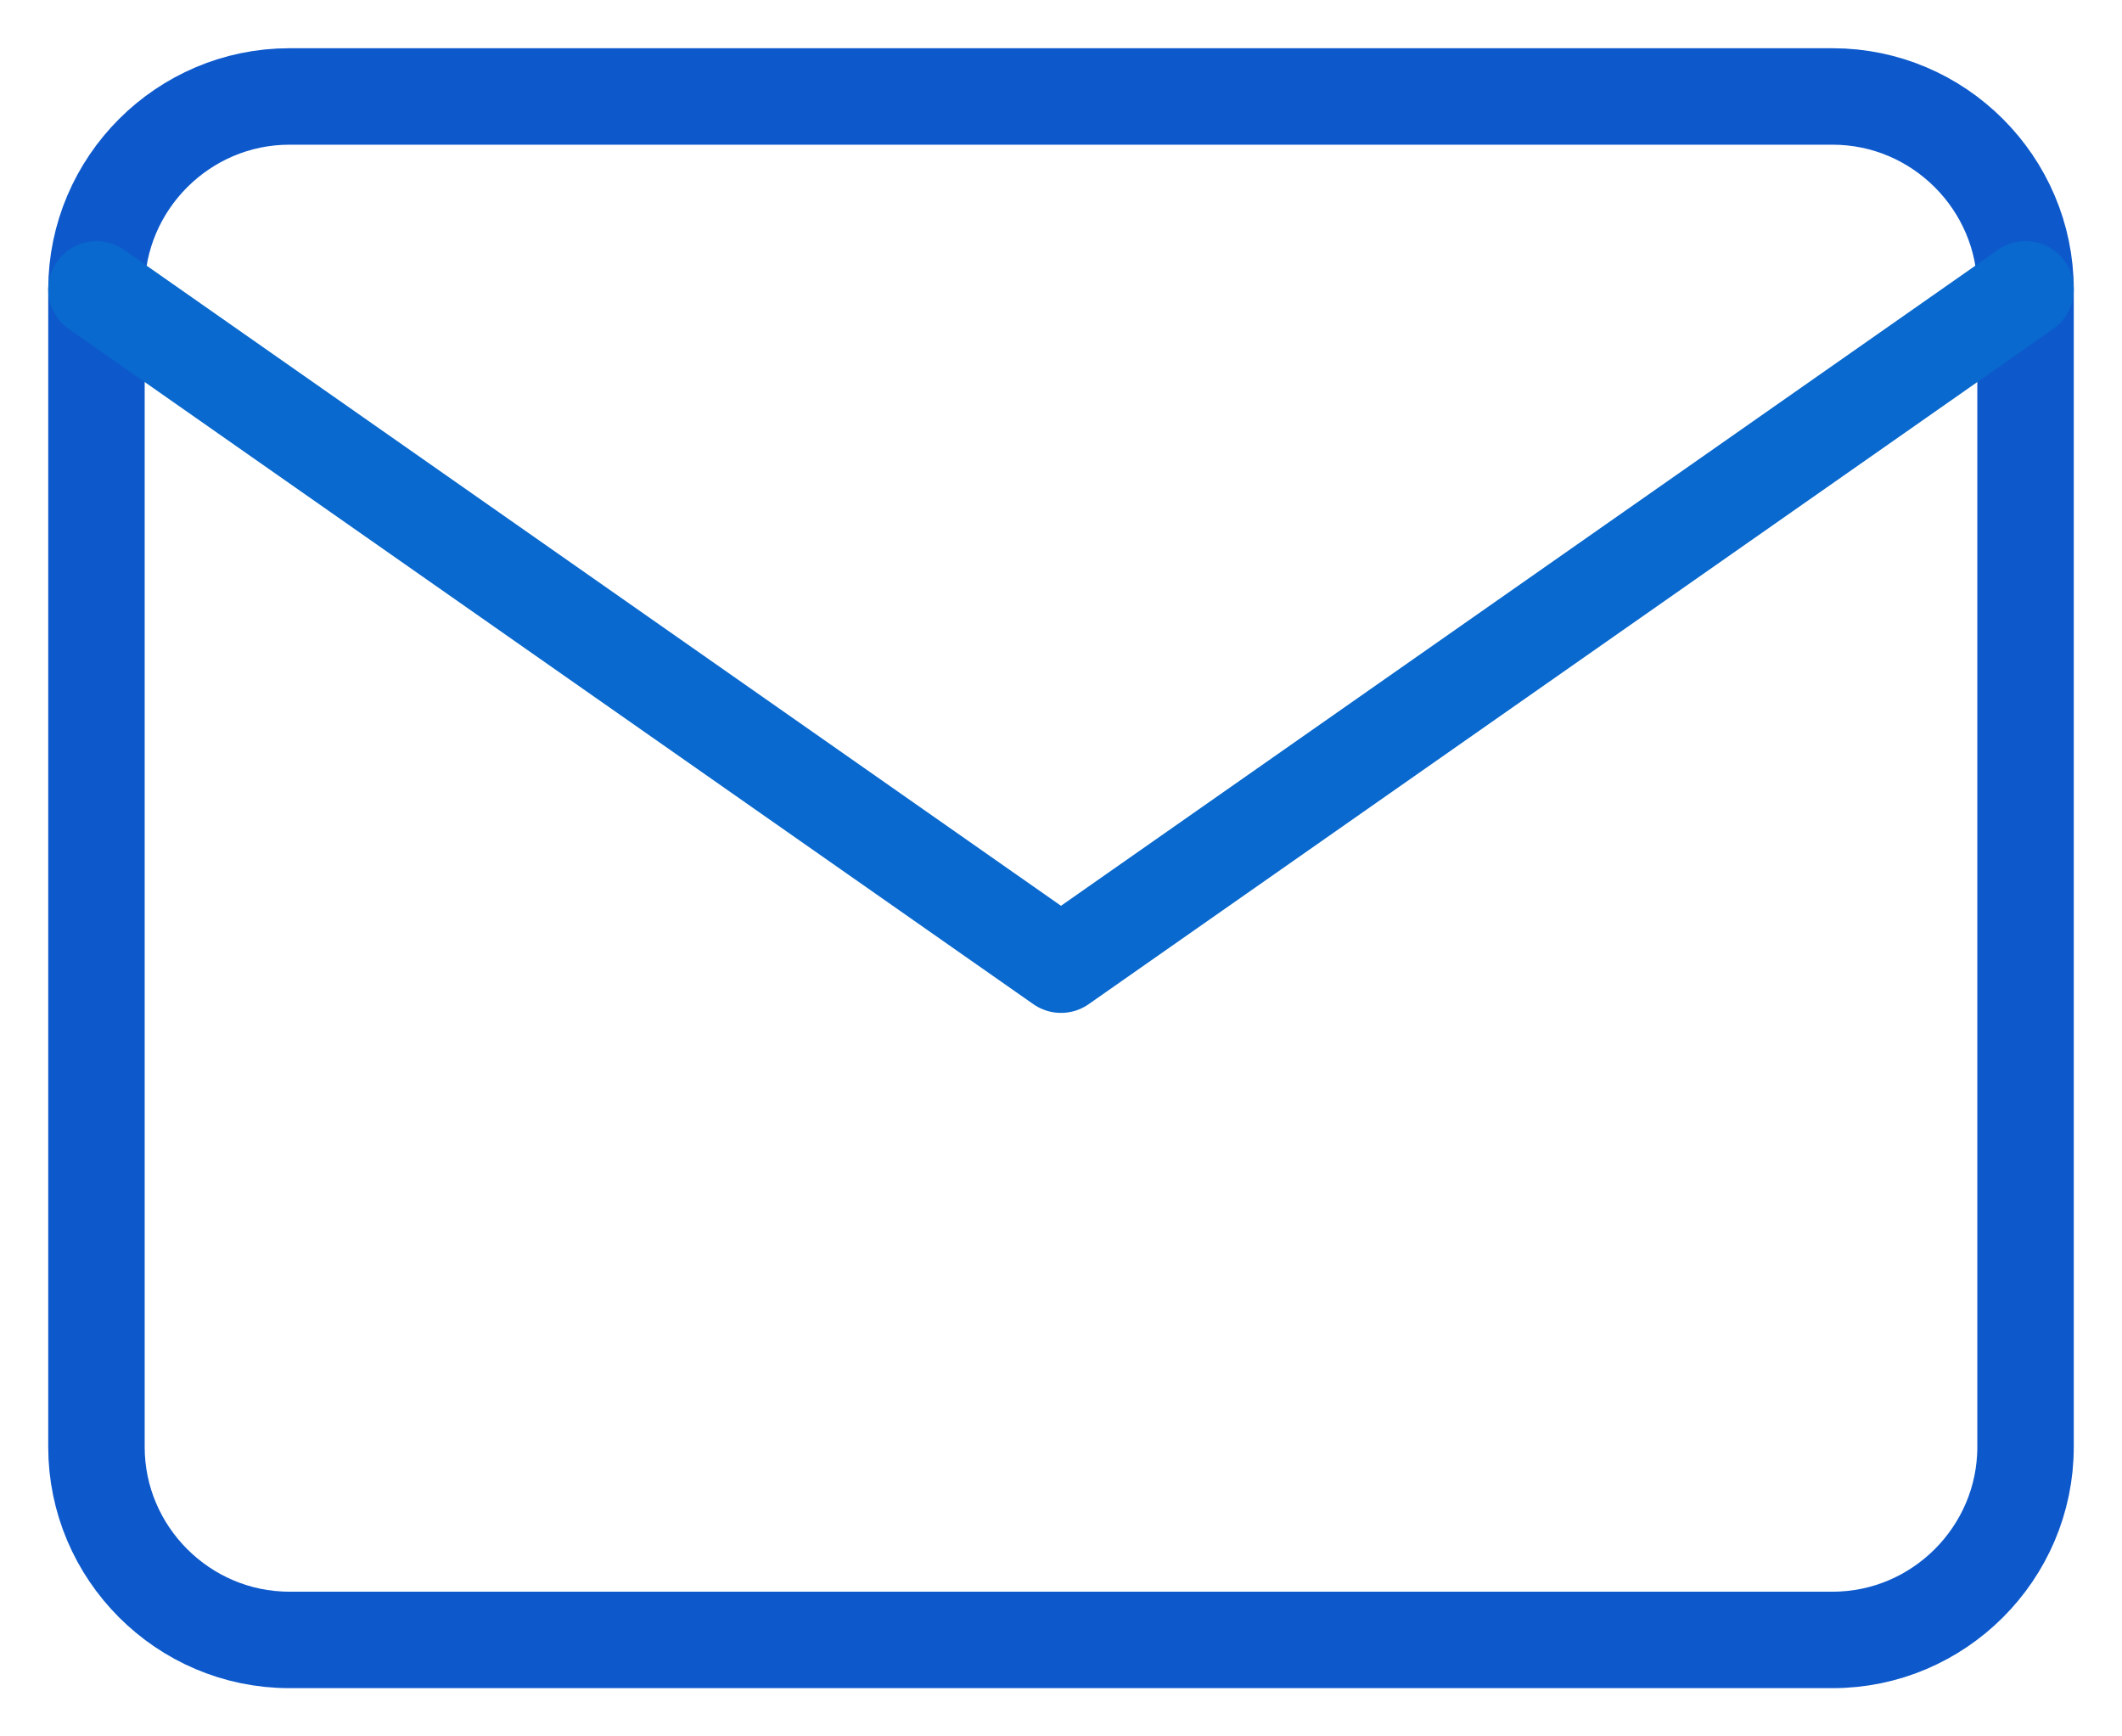 <svg width="22" height="18" viewBox="0 0 22 18" fill="none" xmlns="http://www.w3.org/2000/svg">
<path d="M3 1H19C20.1 1 21 1.9 21 3V15C21 16.1 20.1 17 19 17H3C1.9 17 1 16.1 1 15V3C1 1.9 1.9 1 3 1Z" stroke="#0D59CC" stroke-linecap="round" stroke-linejoin="round"/>
<path d="M21 3L11 10L1 3" stroke="#0969CE" stroke-linecap="round" stroke-linejoin="round"/>
</svg>